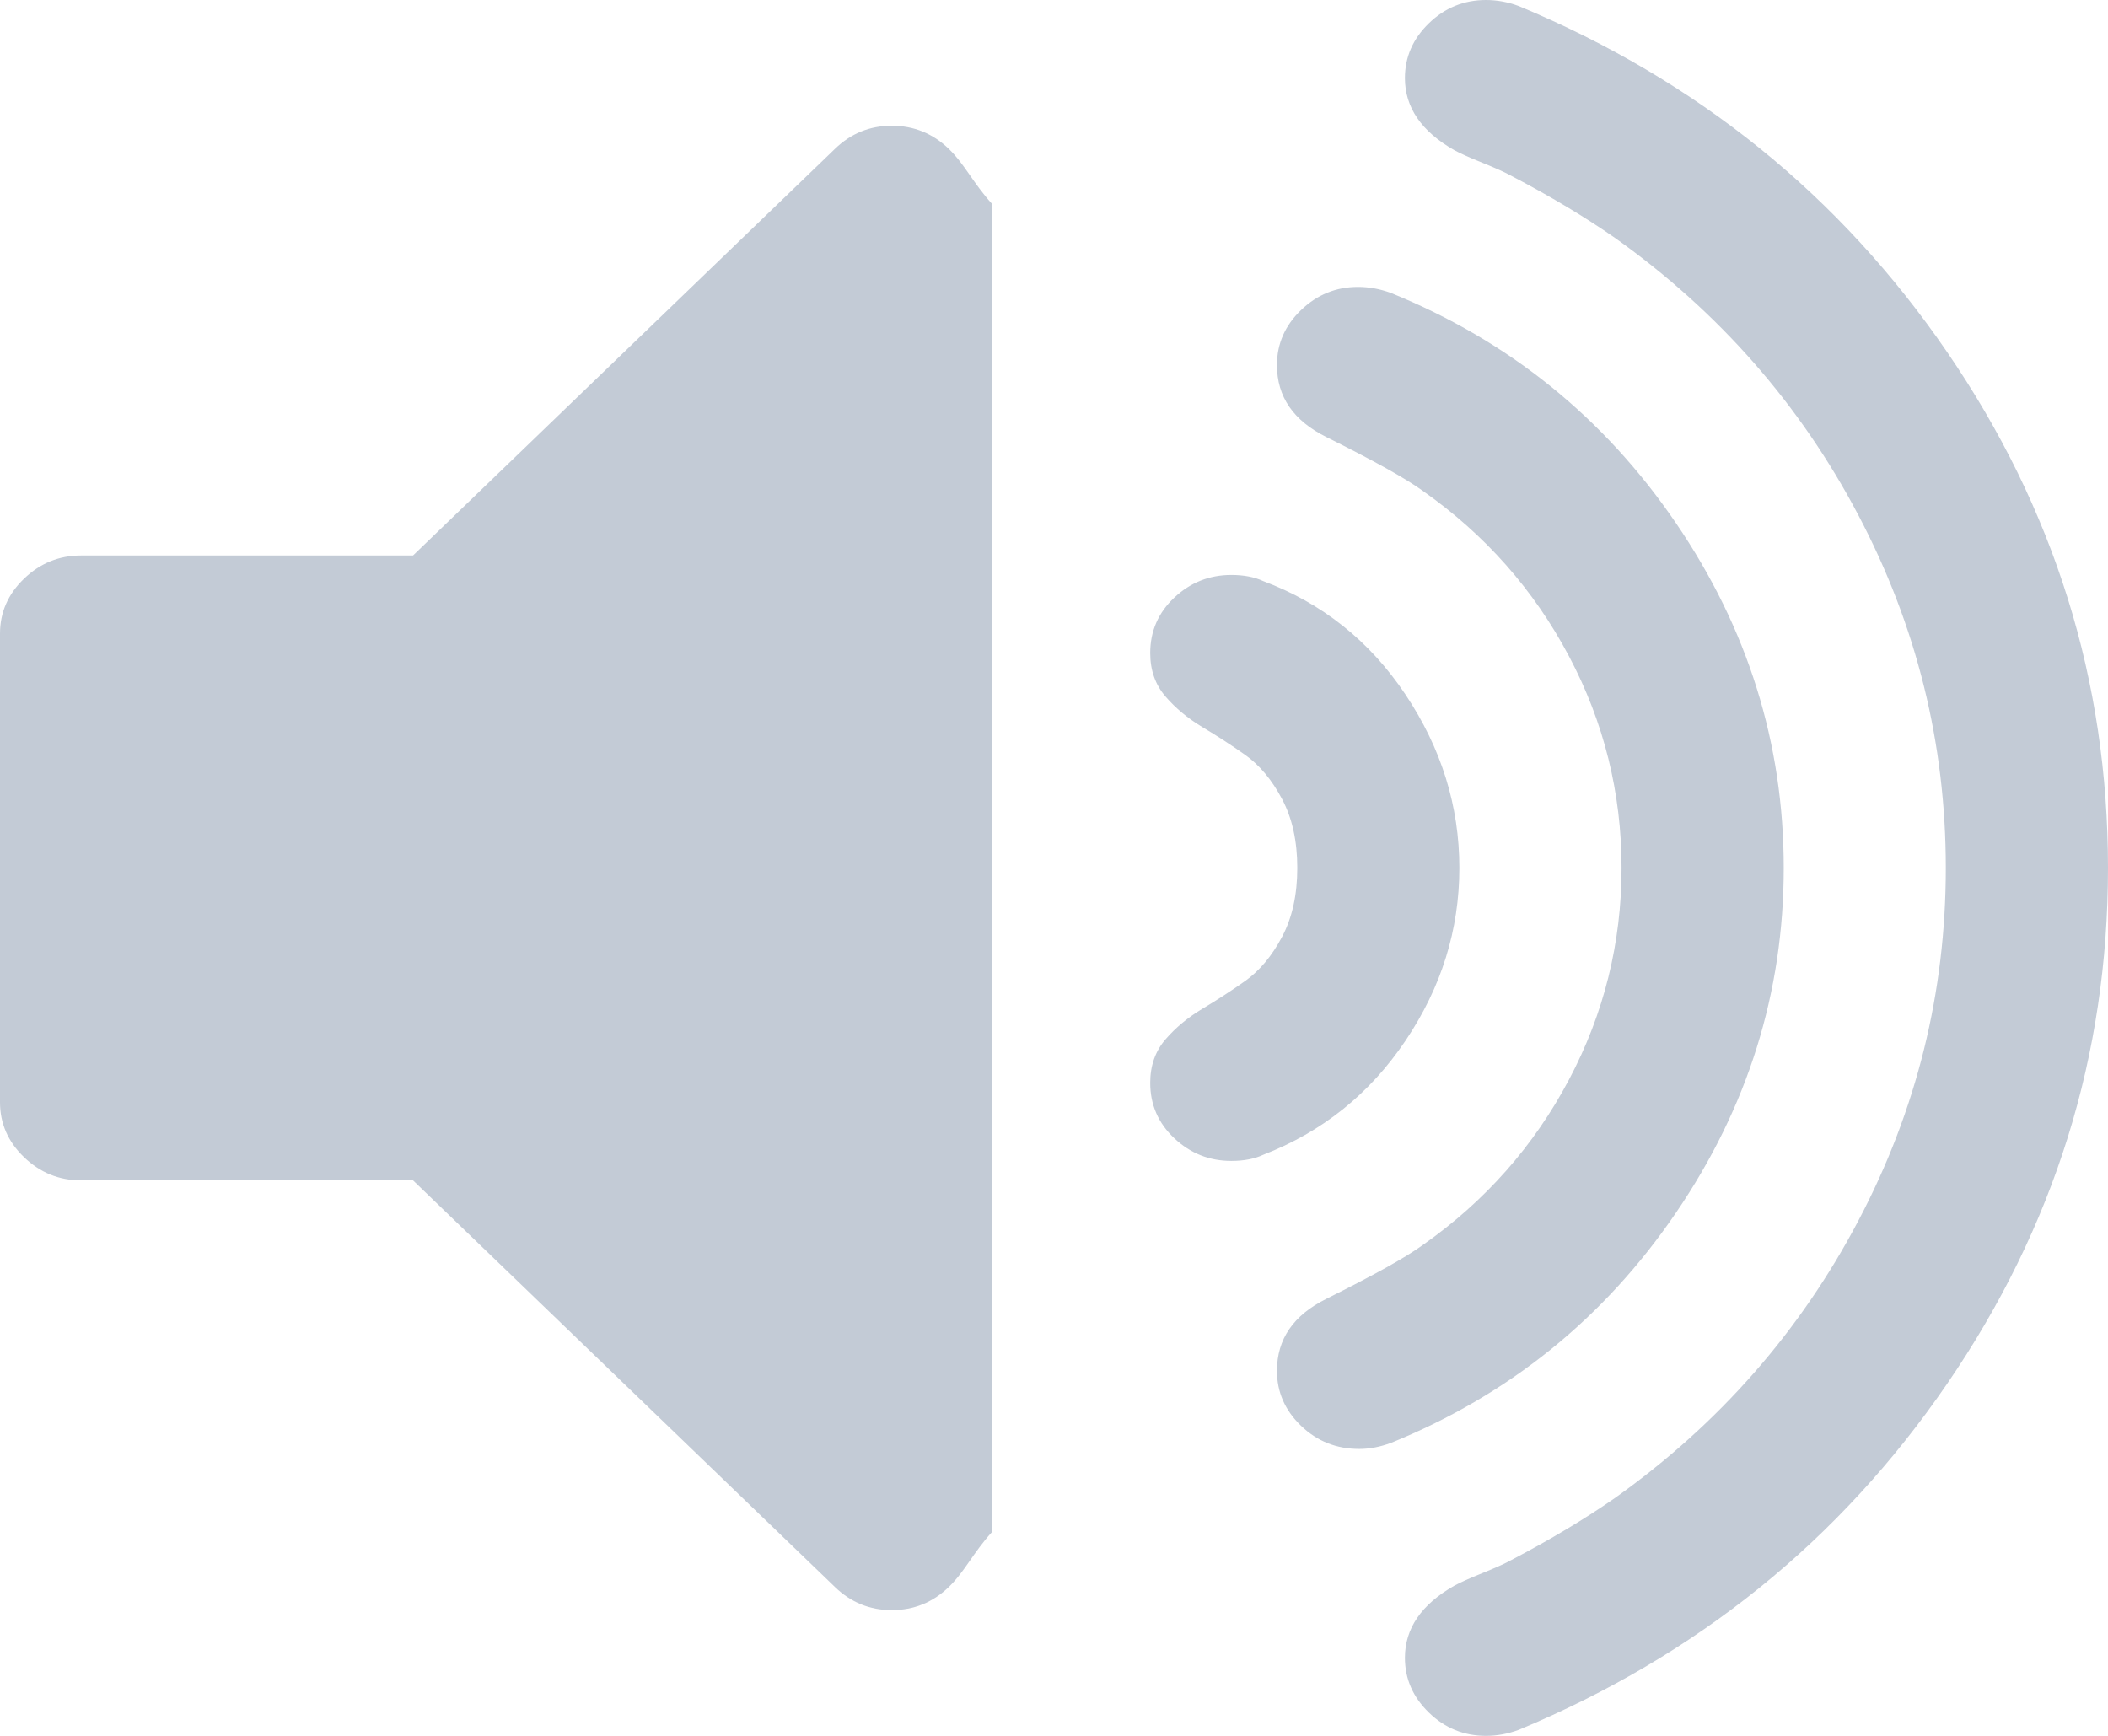 ﻿<?xml version="1.0" encoding="utf-8"?>
<svg version="1.1" xmlns:xlink="http://www.w3.org/1999/xlink" width="17px" height="14px" xmlns="http://www.w3.org/2000/svg">
  <g transform="matrix(1 0 0 1 -114 -288 )">
    <path d="M 7.652 1.201  C 7.781 1.326  7.846 1.474  8 1.644  L 8 12.356  C 7.846 12.526  7.781 12.674  7.652 12.799  C 7.523 12.924  7.369 12.986  7.192 12.986  C 7.015 12.986  6.862 12.924  6.733 12.799  L 3.331 9.52  L 0.654 9.52  C 0.477 9.52  0.324 9.458  0.194 9.333  C 0.065 9.209  0 9.061  0 8.89  L 0 5.11  C 0 4.939  0.065 4.791  0.194 4.667  C 0.324 4.542  0.477 4.48  0.654 4.48  L 3.331 4.48  L 6.733 1.201  C 6.862 1.076  7.015 1.014  7.192 1.014  C 7.369 1.014  7.523 1.076  7.652 1.201  Z M 11.335 5.602  C 11.624 6.035  11.769 6.501  11.769 7  C 11.769 7.499  11.624 7.963  11.335 8.393  C 11.046 8.823  10.662 9.13  10.186 9.314  C 10.118 9.346  10.032 9.363  9.93 9.363  C 9.753 9.363  9.6 9.302  9.471 9.181  C 9.341 9.059  9.276 8.91  9.276 8.733  C 9.276 8.595  9.317 8.478  9.399 8.383  C 9.481 8.288  9.58 8.206  9.695 8.137  C 9.811 8.068  9.927 7.993  10.043 7.911  C 10.158 7.829  10.257 7.711  10.339 7.556  C 10.421 7.402  10.462 7.217  10.462 7  C 10.462 6.783  10.421 6.598  10.339 6.444  C 10.257 6.289  10.158 6.171  10.043 6.089  C 9.927 6.007  9.811 5.932  9.695 5.863  C 9.58 5.794  9.481 5.712  9.399 5.617  C 9.317 5.522  9.276 5.405  9.276 5.267  C 9.276 5.09  9.341 4.941  9.471 4.819  C 9.6 4.698  9.753 4.637  9.93 4.637  C 10.032 4.637  10.118 4.654  10.186 4.686  C 10.662 4.864  11.046 5.169  11.335 5.602  Z M 13.516 4.219  C 14.095 5.069  14.385 5.996  14.385 7  C 14.385 8.004  14.095 8.931  13.516 9.781  C 12.937 10.631  12.171 11.25  11.218 11.637  C 11.129 11.67  11.044 11.686  10.962 11.686  C 10.778 11.686  10.622 11.624  10.492 11.499  C 10.363 11.375  10.298 11.227  10.298 11.056  C 10.298 10.8  10.431 10.607  10.697 10.475  C 11.078 10.285  11.337 10.141  11.473 10.042  C 11.977 9.688  12.37 9.243  12.653 8.708  C 12.936 8.173  13.077 7.604  13.077 7  C 13.077 6.396  12.936 5.827  12.653 5.292  C 12.37 4.757  11.977 4.312  11.473 3.958  C 11.337 3.859  11.078 3.715  10.697 3.525  C 10.431 3.393  10.298 3.2  10.298 2.944  C 10.298 2.773  10.363 2.625  10.492 2.501  C 10.622 2.376  10.775 2.314  10.952 2.314  C 11.04 2.314  11.129 2.33  11.218 2.363  C 12.171 2.75  12.937 3.369  13.516 4.219  Z M 15.703 2.84  C 16.568 4.104  17 5.49  17 7  C 17 8.51  16.568 9.896  15.703 11.16  C 14.838 12.423  13.686 13.353  12.249 13.951  C 12.161 13.984  12.072 14  11.984 14  C 11.807 14  11.653 13.938  11.524 13.813  C 11.395 13.688  11.33 13.541  11.33 13.37  C 11.33 13.134  11.463 12.94  11.728 12.789  C 11.776 12.763  11.853 12.728  11.958 12.686  C 12.064 12.643  12.14 12.609  12.188 12.582  C 12.501 12.418  12.781 12.251  13.026 12.08  C 13.864 11.483  14.517 10.738  14.987 9.845  C 15.457 8.953  15.692 8.004  15.692 7  C 15.692 5.996  15.457 5.047  14.987 4.155  C 14.517 3.262  13.864 2.517  13.026 1.92  C 12.781 1.749  12.501 1.582  12.188 1.418  C 12.14 1.391  12.064 1.357  11.958 1.314  C 11.853 1.272  11.776 1.237  11.728 1.211  C 11.463 1.06  11.33 0.866  11.33 0.63  C 11.33 0.459  11.395 0.312  11.524 0.187  C 11.653 0.062  11.807 0  11.984 0  C 12.072 0  12.161 0.016  12.249 0.049  C 13.686 0.647  14.838 1.577  15.703 2.84  Z " fill-rule="nonzero" fill="#c3cbd6" stroke="none" transform="matrix(1 0 0 1 114 288 )" />
  </g>
</svg>